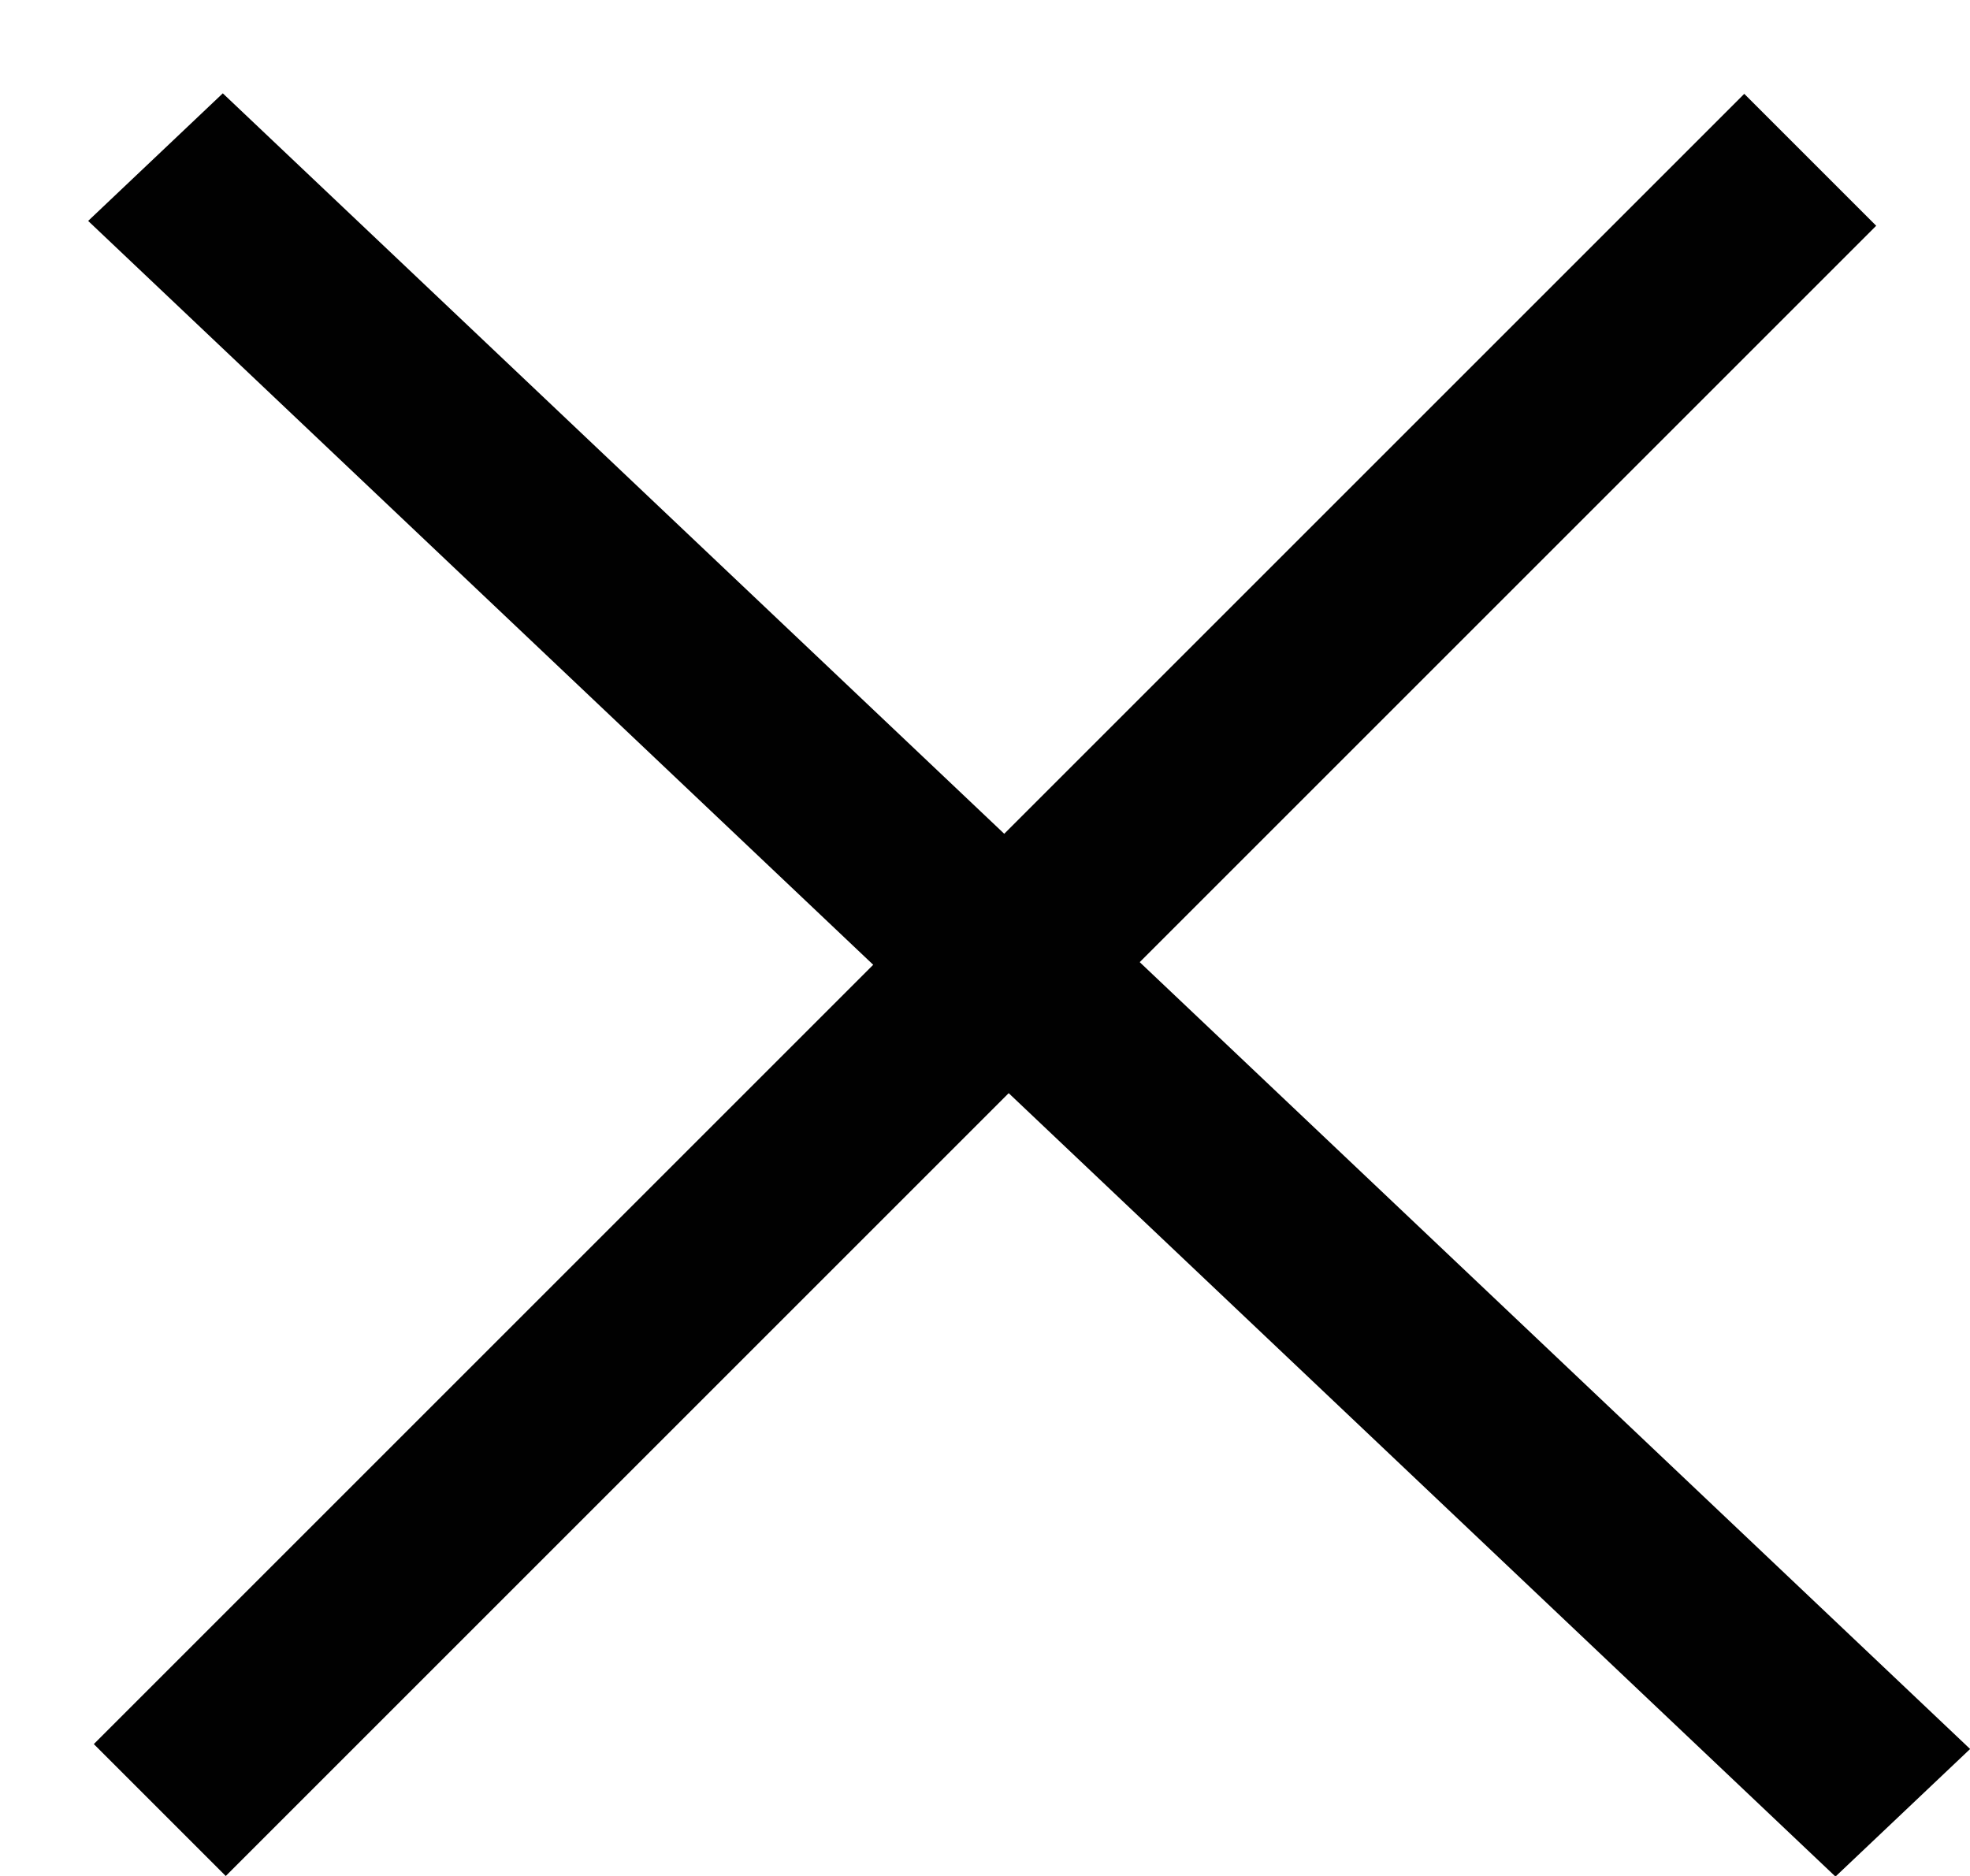 <svg width="21" height="20" viewBox="0 0 21 20" fill="none" xmlns="http://www.w3.org/2000/svg">
<rect width="25.656" height="1.977" transform="matrix(0.726 0.688 -0.726 0.688 2.375 0.995)" fill="#010101"/>
<rect x="1" y="18.594" width="24.881" height="1.989" transform="rotate(-45 1 18.594)" fill="#010101"/>
</svg>
